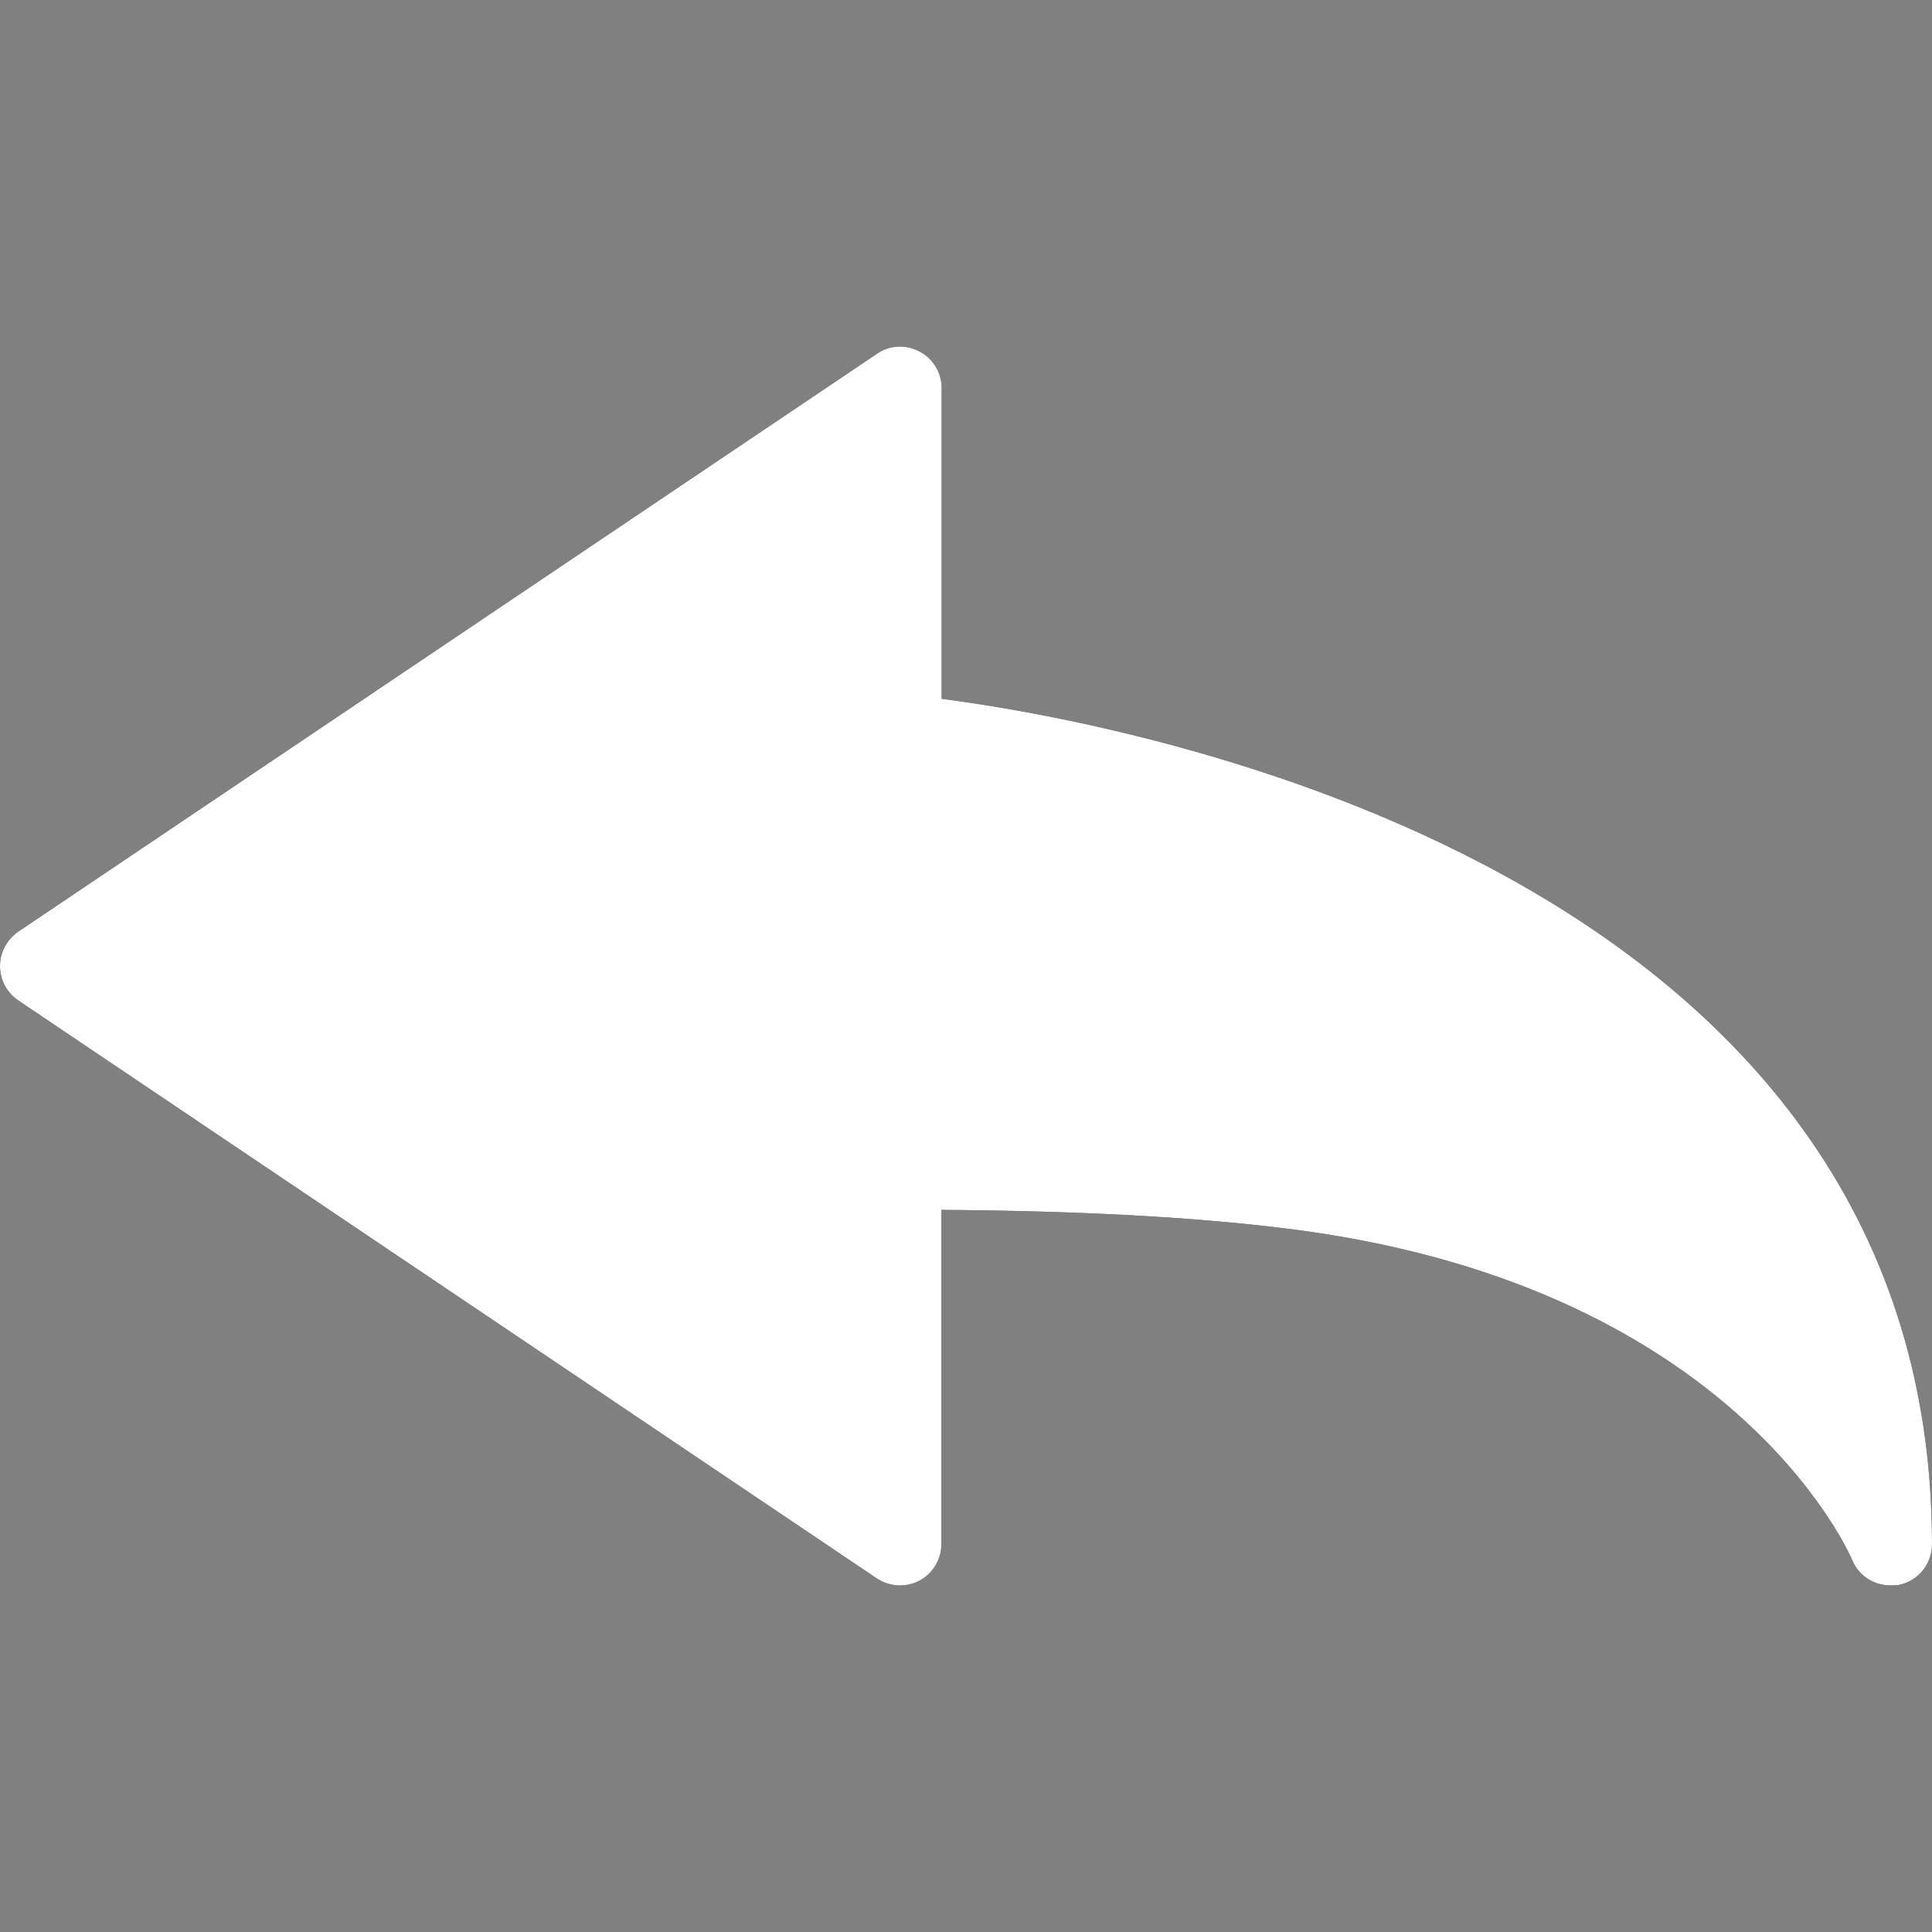 <?xml version="1.0" encoding="utf-8"?>
<svg x="0pt" y="0pt" width="26pt" height="26pt" viewBox="0 0 26 26" xmlns="http://www.w3.org/2000/svg" xmlns:xlink="http://www.w3.org/1999/xlink">
  <rect x="0" y="0" width="26" height="26" fill="#808080" stroke="none"/>
  <g id="1">
    <title>Layer 1</title>
    <clipPath id="3">
      <use xlink:href="#2"/>
      <path id="2" d="M0,0 C0,0,26,0,26,0 C26,0,26,26,26,26 C26,26,0,26,0,26 C0,26,0,0,0,0 z"/>
    </clipPath>
    <g id="4" style="clip-path:url(#3);">
      <title>ClipGroup</title>
      <g id="5">
        <title>Group</title>
        <defs>
          <title>Shape 5</title>
          <g id="6">
            <defs>
              <path id="7" d="M25.444,21.336 C25.22,21.336,25.016,21.209,24.928,20.999 C24.928,20.999,24.928,20.999,24.928,20.999 C24.864,20.847,23.255,17.24,17.243,16.525 C15.99,16.373,14.49,16.295,12.669,16.282 C12.669,17.78,12.669,19.279,12.669,20.778 C12.669,20.985,12.556,21.174,12.372,21.273 C12.189,21.368,11.97,21.355,11.799,21.241 C11.799,21.241,0.248,13.465,0.248,13.465 C0.092,13.361,0,13.185,0,13.001 C0,12.815,0.092,12.645,0.248,12.536 C4.1,9.944,7.952,7.352,11.804,4.759 C11.975,4.641,12.192,4.634,12.377,4.731 C12.562,4.83,12.672,5.019,12.672,5.22 C12.672,6.615,12.672,8.01,12.672,9.404 C15.185,9.732,26,11.675,26,20.783 C26,21.047,25.814,21.278,25.553,21.33 C25.517,21.336,25.479,21.336,25.444,21.336 z"/>
            </defs>
            <use xlink:href="#7" style="fill:#000000;fill-opacity:1;fill-rule:evenodd;opacity:1;stroke:none;"/>
          </g>
        </defs>
        <use xlink:href="#6"/>
        <g id="8">
          <title>Group</title>
        </g>
        <g id="9">
          <title>Group</title>
        </g>
        <g id="10">
          <title>Group</title>
        </g>
        <g id="11">
          <title>Group</title>
        </g>
        <g id="12">
          <title>Group</title>
        </g>
        <g id="13">
          <title>Group</title>
        </g>
        <g id="14">
          <title>Group</title>
        </g>
        <g id="15">
          <title>Group</title>
        </g>
        <g id="16">
          <title>Group</title>
        </g>
        <g id="17">
          <title>Group</title>
        </g>
        <g id="18">
          <title>Group</title>
        </g>
        <g id="19">
          <title>Group</title>
        </g>
        <g id="20">
          <title>Group</title>
        </g>
        <g id="21">
          <title>Group</title>
        </g>
        <g id="22">
          <title>Group</title>
        </g>
        <defs>
          <title>Group</title>
          <g id="23">
            <defs>
              <path id="24" d="M25.444,21.336 C25.22,21.336,25.016,21.209,24.928,20.999 C24.928,20.999,24.928,20.999,24.928,20.999 C24.864,20.847,23.255,17.24,17.243,16.525 C15.99,16.373,14.49,16.295,12.669,16.282 C12.669,17.78,12.669,19.279,12.669,20.778 C12.669,20.985,12.556,21.174,12.372,21.273 C12.189,21.368,11.97,21.355,11.799,21.241 C11.799,21.241,0.248,13.465,0.248,13.465 C0.092,13.361,0,13.185,0,13.001 C0,12.815,0.092,12.645,0.248,12.536 C4.1,9.944,7.952,7.352,11.804,4.759 C11.975,4.641,12.192,4.634,12.377,4.731 C12.562,4.83,12.672,5.019,12.672,5.22 C12.672,6.615,12.672,8.01,12.672,9.404 C15.185,9.732,26,11.675,26,20.783 C26,21.047,25.814,21.278,25.553,21.33 C25.517,21.336,25.479,21.336,25.444,21.336 z"/>
            </defs>
            <use xlink:href="#24" style="fill:#ffffff;fill-opacity:1;fill-rule:nonzero;opacity:1;stroke:none;"/>
          </g>
        </defs>
        <use xlink:href="#23"/>
      </g>
      <g id="25">
        <title>Group</title>
      </g>
      <g id="26">
        <title>Group</title>
      </g>
      <g id="27">
        <title>Group</title>
      </g>
      <g id="28">
        <title>Group</title>
      </g>
      <g id="29">
        <title>Group</title>
      </g>
      <g id="30">
        <title>Group</title>
      </g>
      <g id="31">
        <title>Group</title>
      </g>
      <g id="32">
        <title>Group</title>
      </g>
      <g id="33">
        <title>Group</title>
      </g>
      <g id="34">
        <title>Group</title>
      </g>
      <g id="35">
        <title>Group</title>
      </g>
      <g id="36">
        <title>Group</title>
      </g>
      <g id="37">
        <title>Group</title>
      </g>
      <g id="38">
        <title>Group</title>
      </g>
      <g id="39">
        <title>Group</title>
      </g>
    </g>
    <clipPath id="41">
      <use xlink:href="#40"/>
      <path id="40" d="M0,0 C0,0,26,0,26,0 C26,0,26,26,26,26 C26,26,0,26,0,26 C0,26,0,0,0,0 z"/>
    </clipPath>
    <g id="42" style="clip-path:url(#41);"/>
  </g>
</svg>
